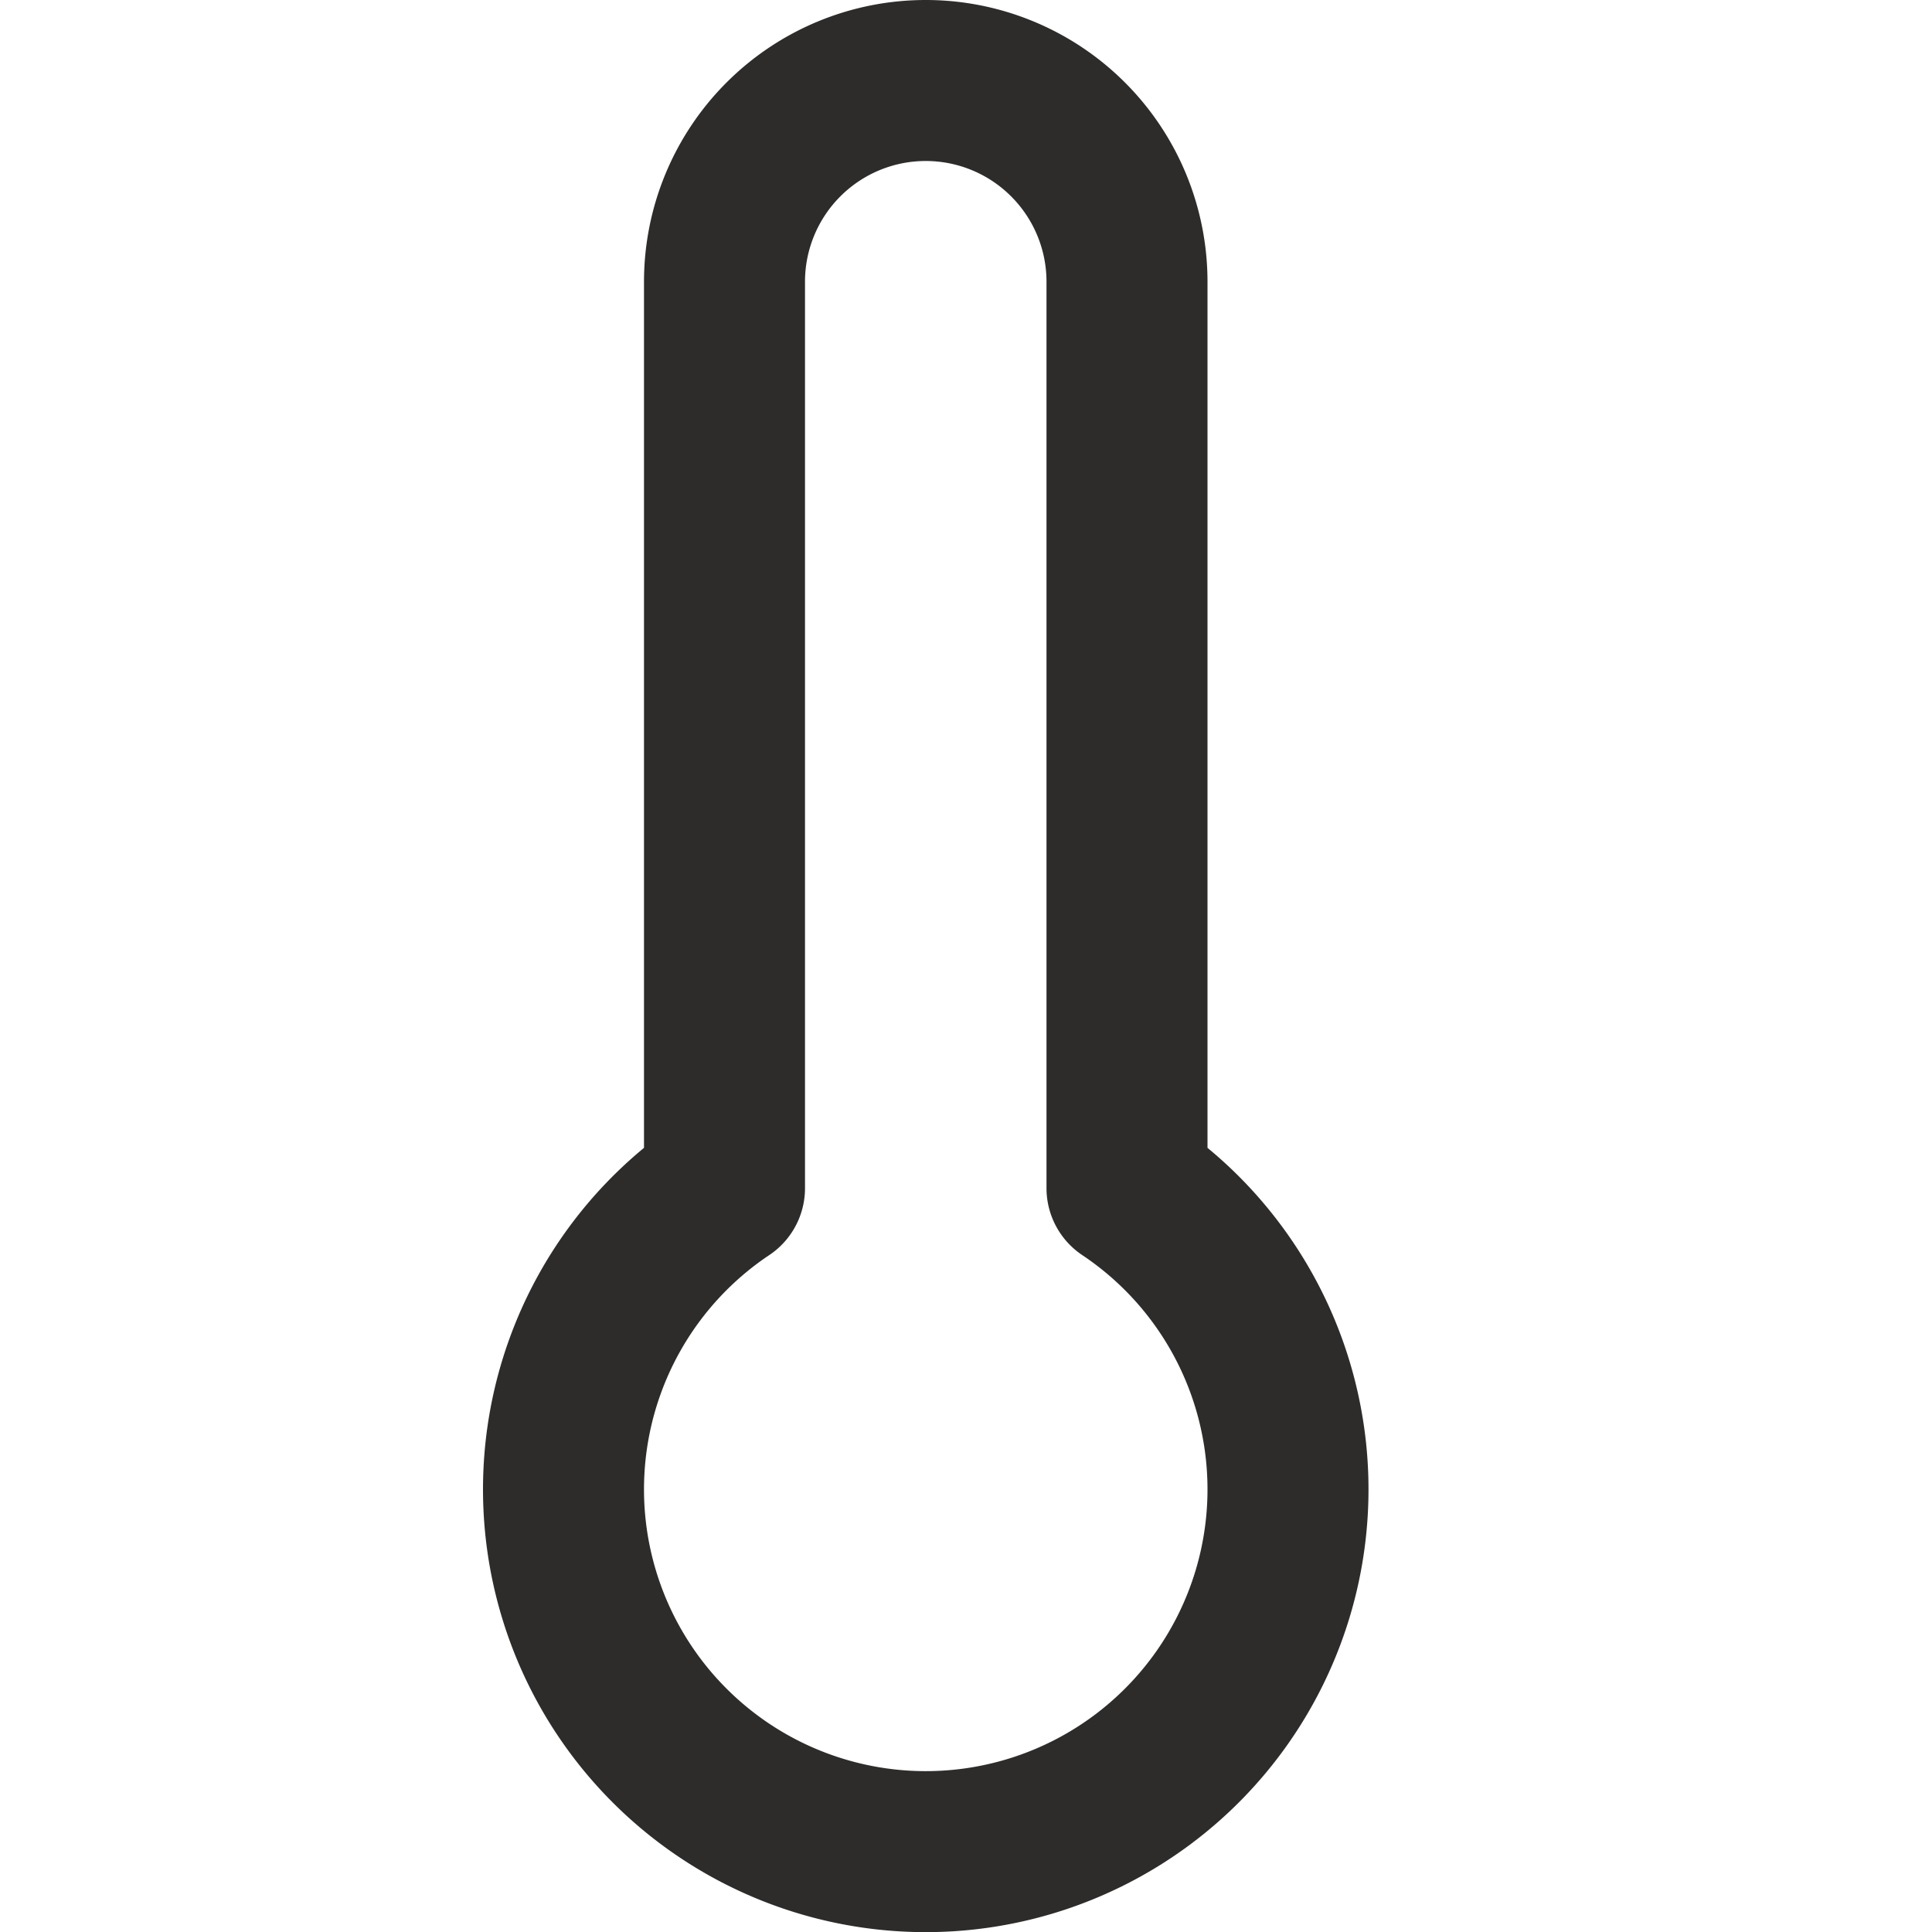 <svg xmlns="http://www.w3.org/2000/svg" width="24" height="24" viewBox="0 0 24 24" fill="none" stroke="#2d2c2b" stroke-width="2" stroke-linecap="round" stroke-linejoin="round" class="feather feather-thermometer"><path d="M14 14.76V3.5a2.5 2.5 0 0 0-5 0v11.26a4.5 4.5 0 1 0 5 0z"></path></svg>